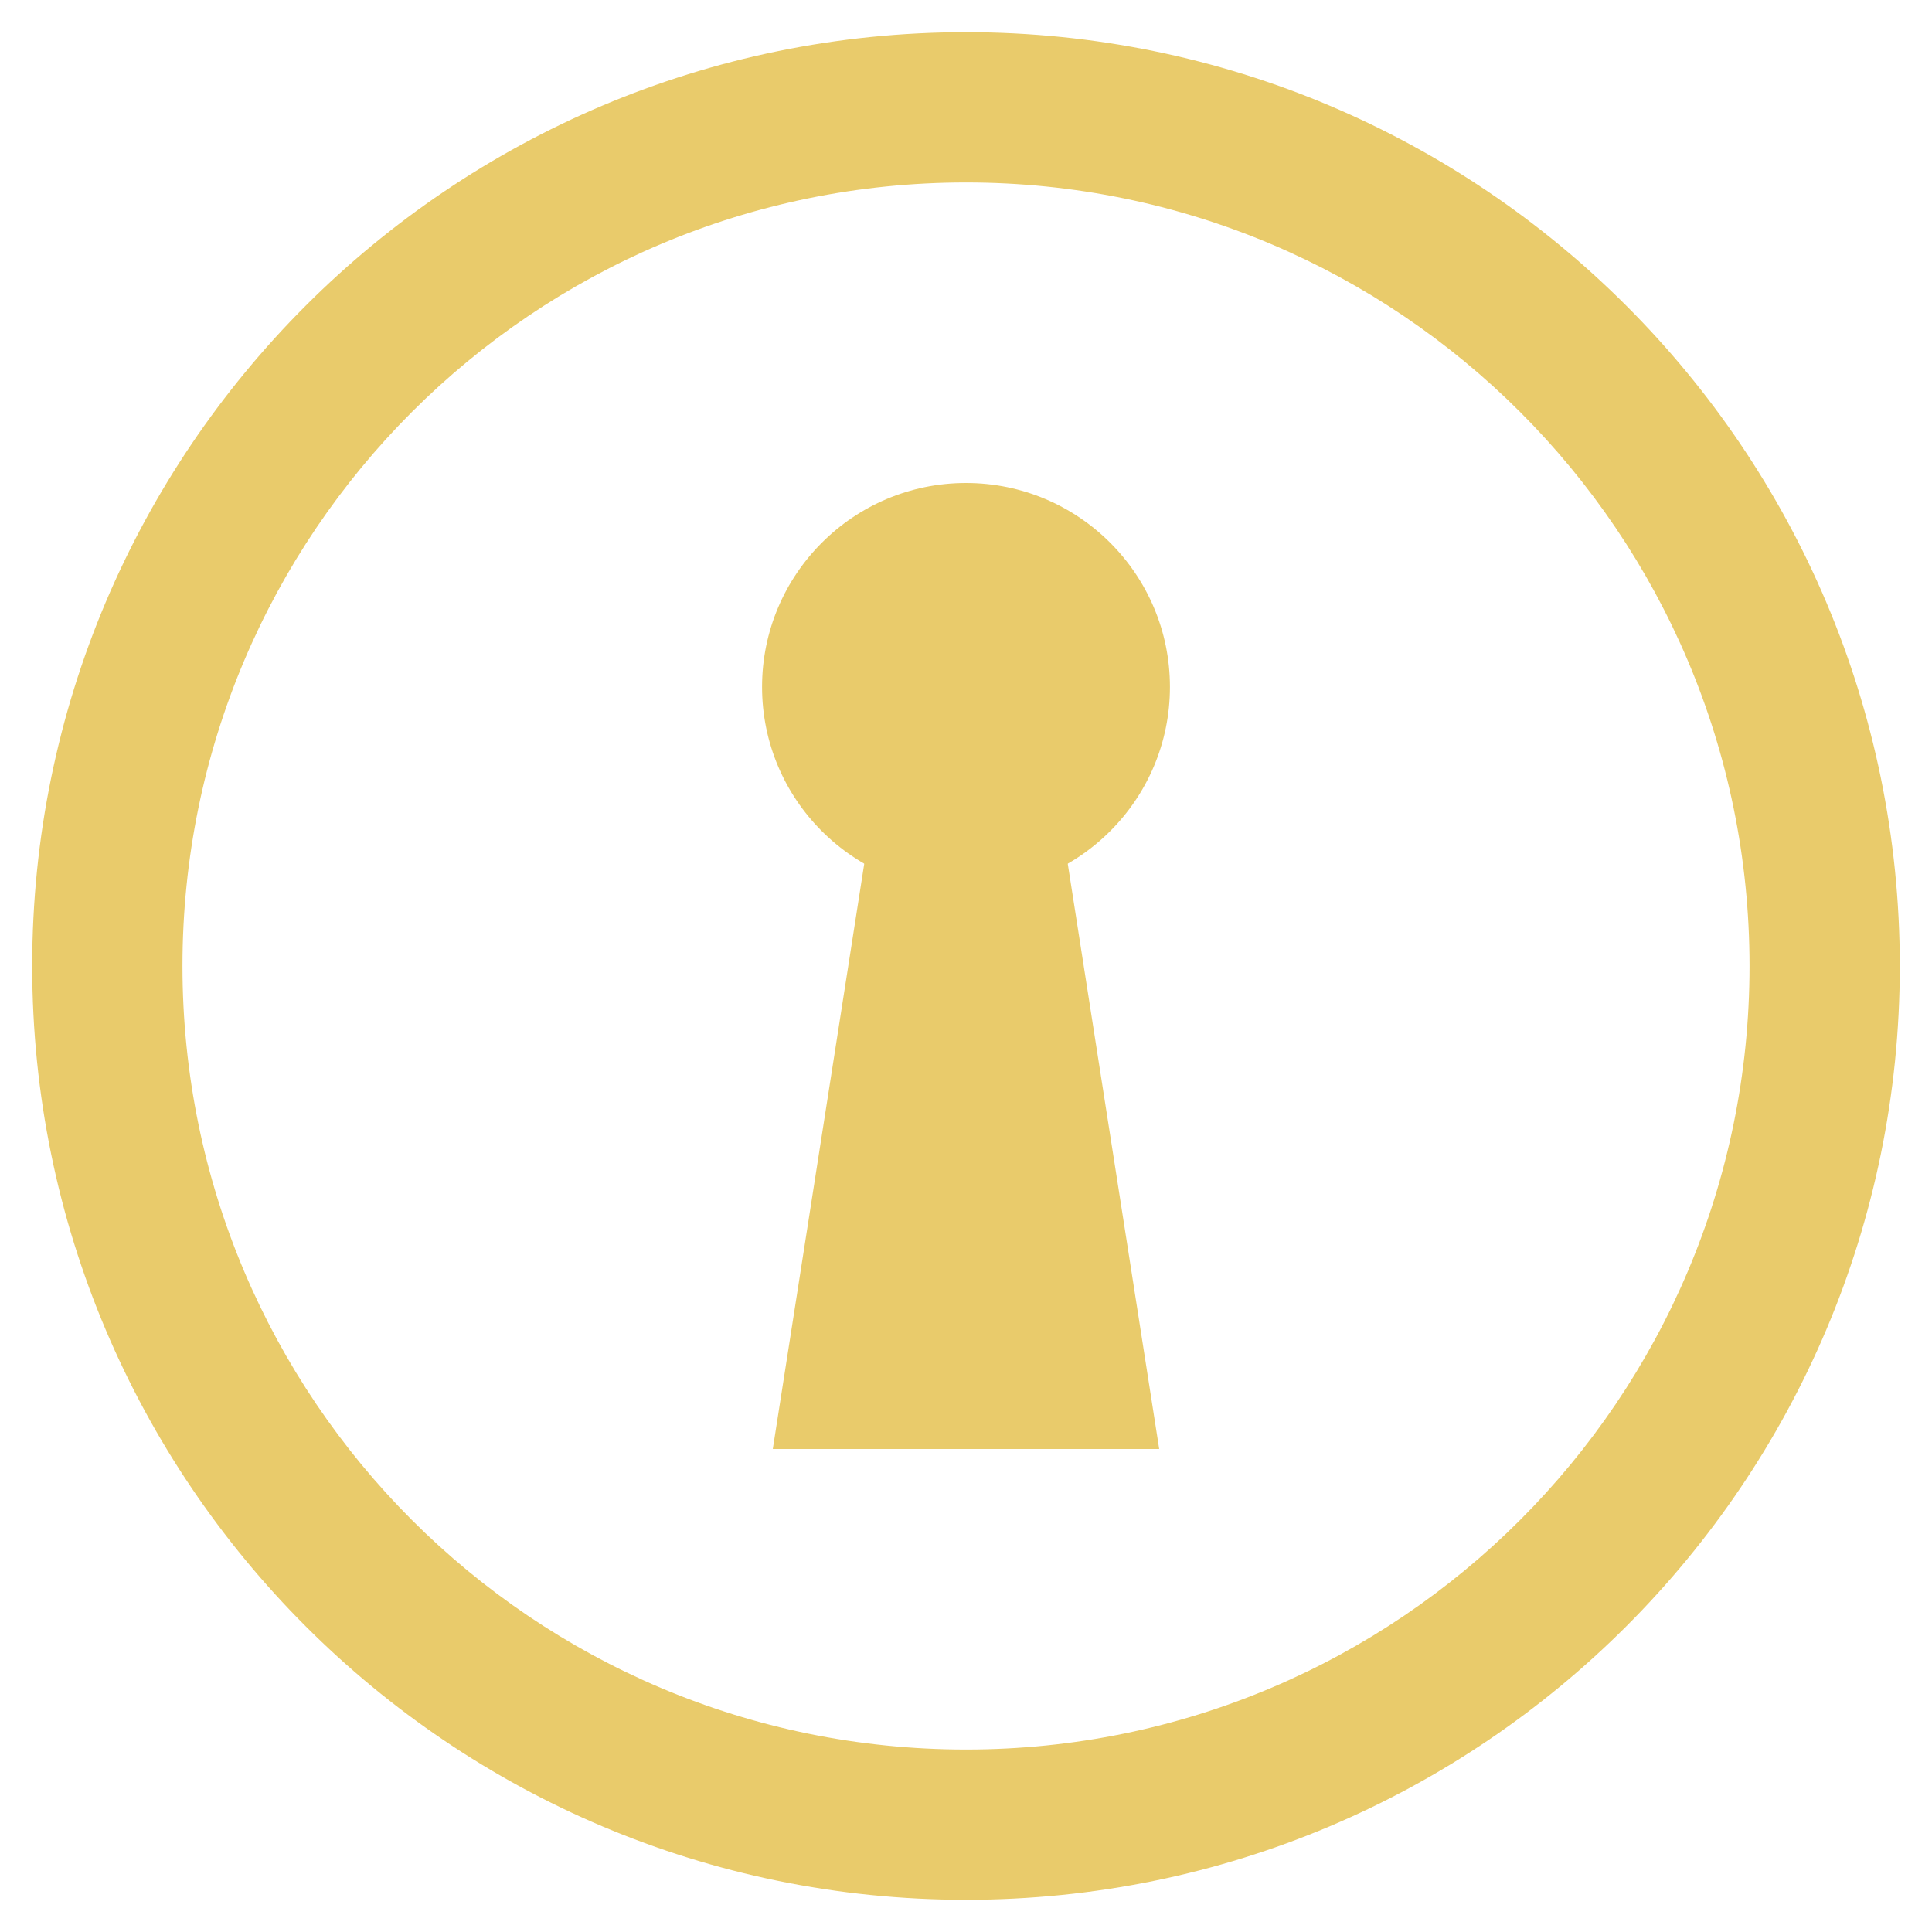 <svg width="18" height="18" viewBox="0 0 18 18" version="1.1" xmlns="http://www.w3.org/2000/svg" xmlns:xlink="http://www.w3.org/1999/xlink">
<title>activity-password</title>
<desc>Created using Figma</desc>
<g id="Canvas" transform="translate(164 -18007)">
<g id="activity-password">
<g id="Vector">
<use xlink:href="#path0_fill" transform="translate(-156.9 18011.5)" fill="#E9CB6B"/>
</g>
<g id="Vector">
<use xlink:href="#path1_fill" transform="translate(-156.8 18014.1)" fill="#E9CB6B"/>
</g>
<g id="Vector">
<use xlink:href="#path2_stroke" transform="translate(-163 18008)" fill="#E9CB6B"/>
</g>
</g>
</g>
<defs>
<path id="path0_fill" d="M 1.9 3.8C 2.949 3.8 3.8 2.949 3.8 1.9C 3.8 0.851 2.949 0 1.9 0C 0.851 0 0 0.851 0 1.9C 0 2.949 0.851 3.8 1.9 3.8Z"/>
<path id="path1_fill" d="M 3.6 6.4L 9.53674e-08 6.4L 1 1.90735e-07L 2.6 1.90735e-07L 3.6 6.4Z"/>
<path id="path2_stroke" d="M 15.3 8C 15.3 12.032 12.032 15.3 8 15.3L 8 16.7C 12.805 16.7 16.7 12.805 16.7 8L 15.3 8ZM 8 15.3C 3.968 15.3 0.7 12.032 0.7 8L -0.7 8C -0.7 12.805 3.195 16.7 8 16.7L 8 15.3ZM 0.7 8C 0.7 3.968 3.968 0.7 8 0.7L 8 -0.7C 3.195 -0.7 -0.7 3.195 -0.7 8L 0.7 8ZM 8 0.7C 12.032 0.7 15.3 3.968 15.3 8L 16.7 8C 16.7 3.195 12.805 -0.7 8 -0.7L 8 0.7Z"/>
</defs>
</svg>
